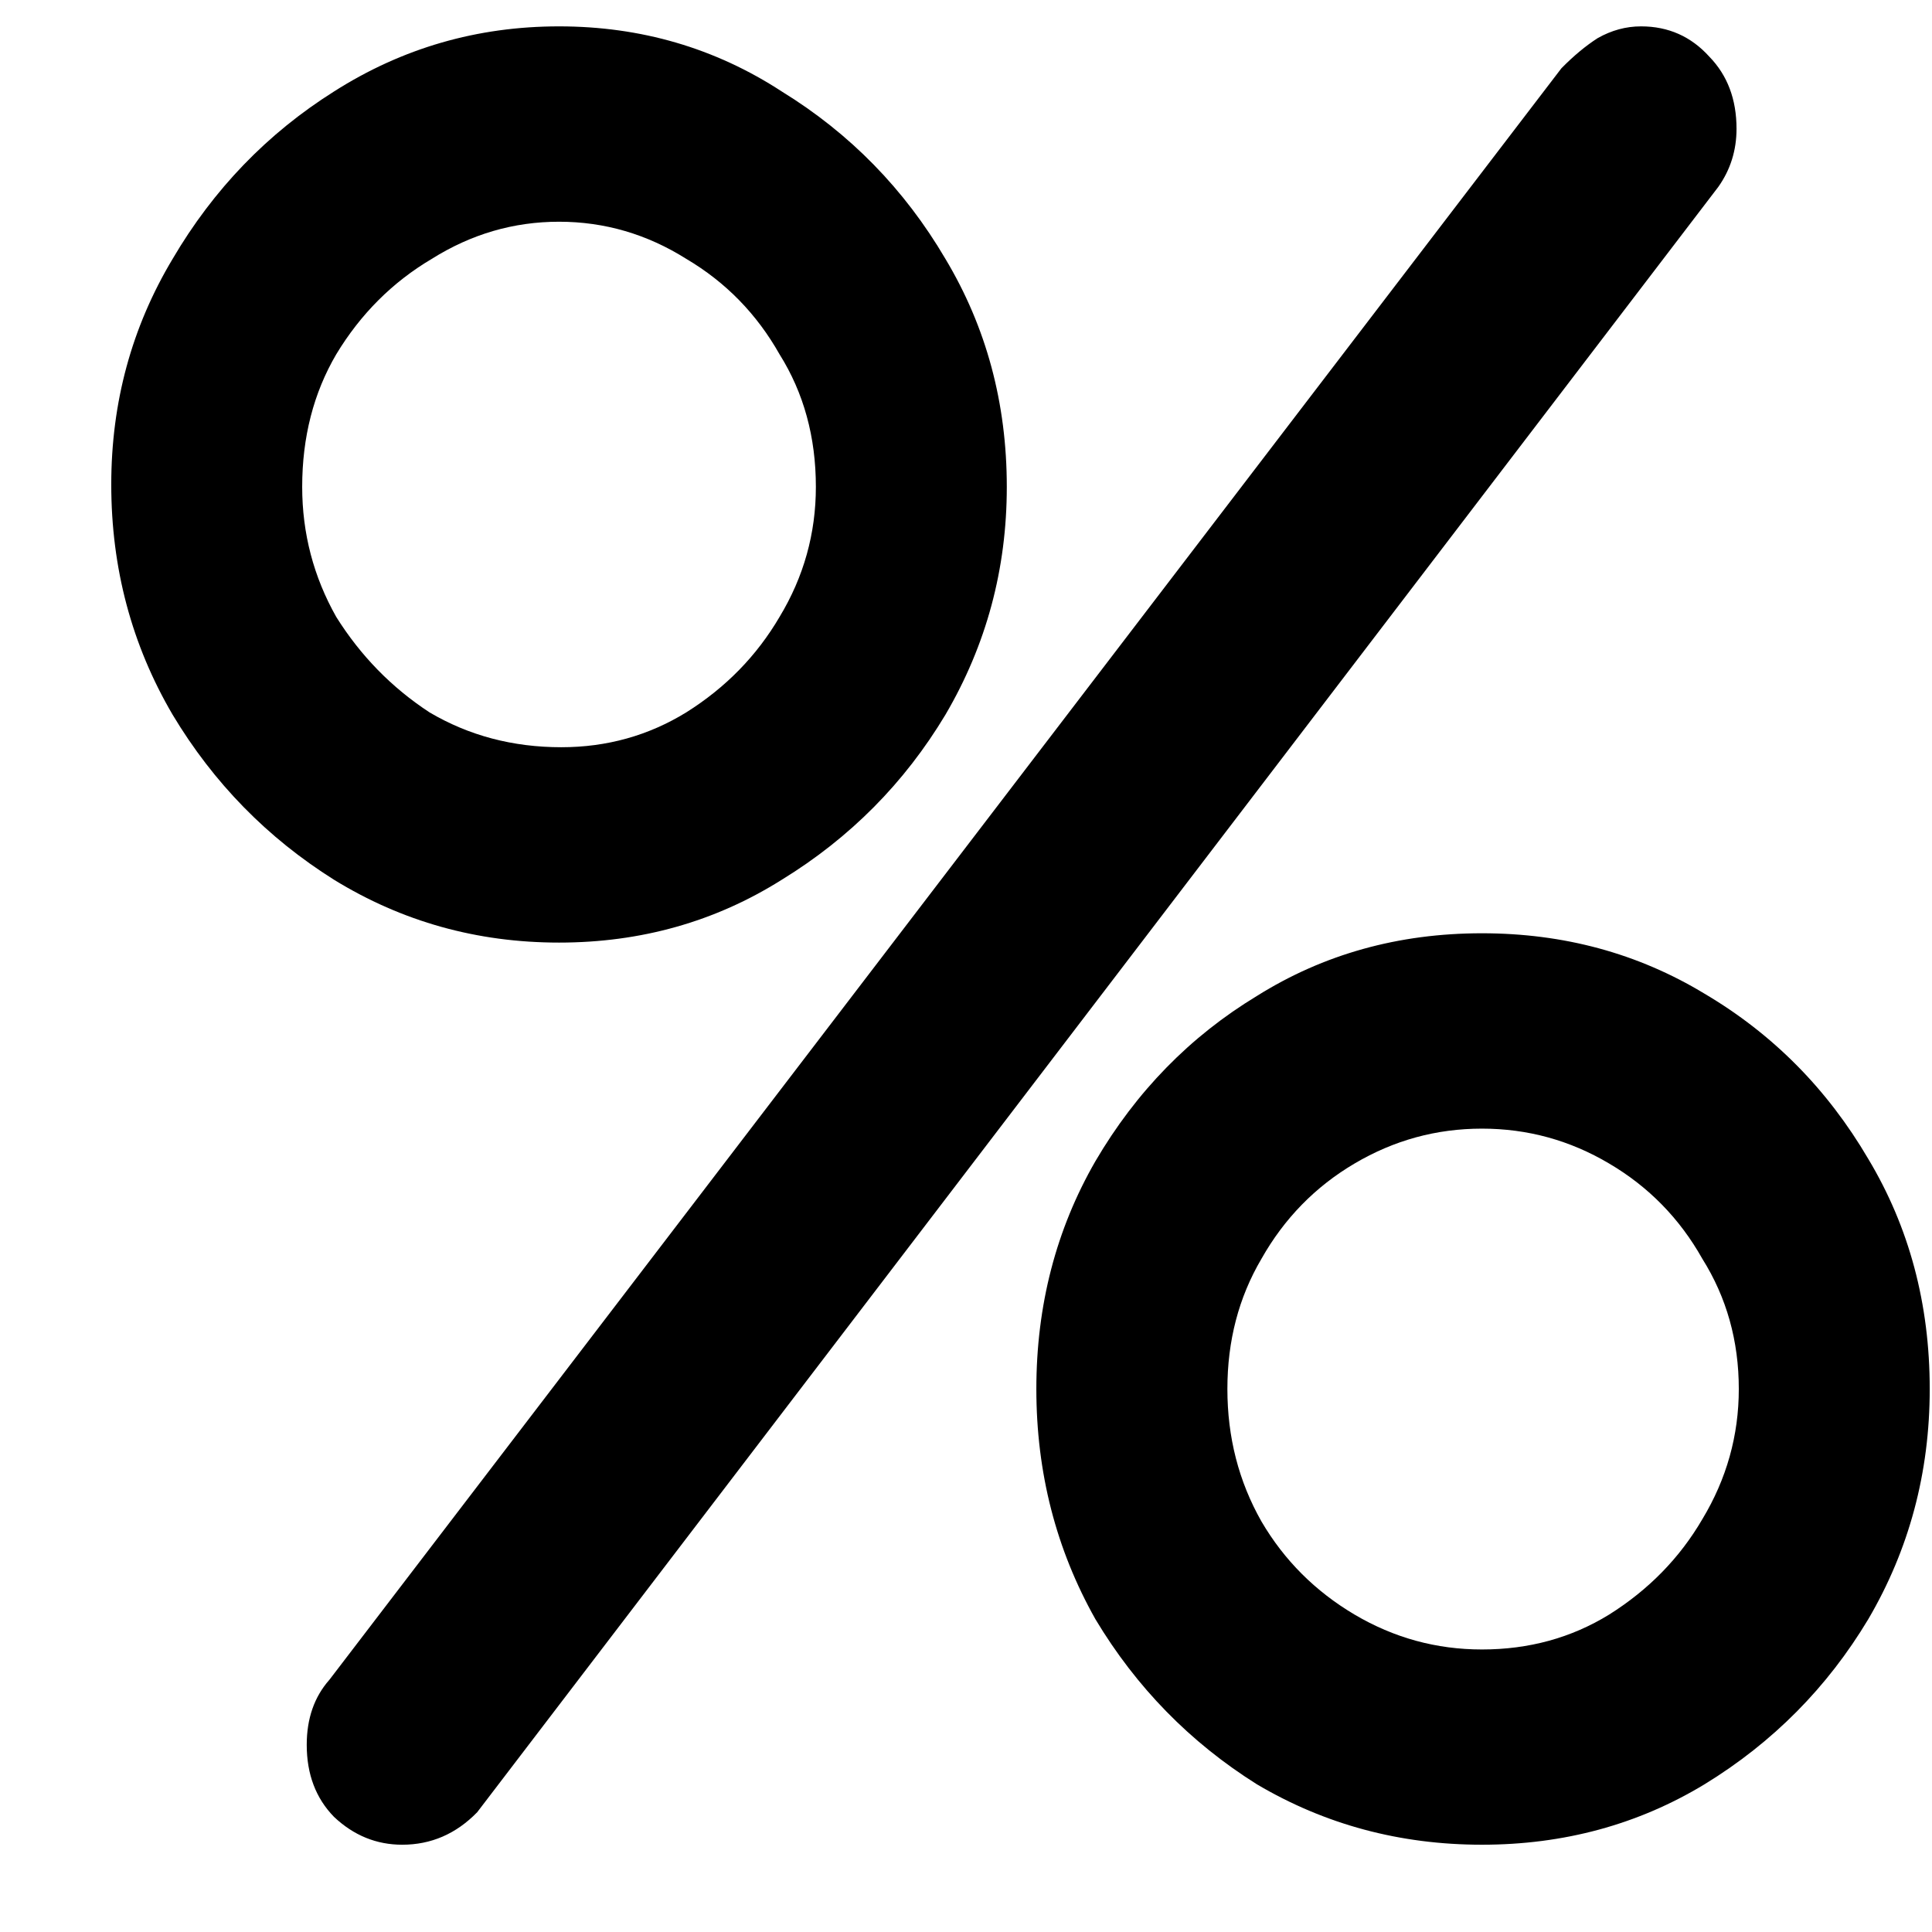 <svg width="17" height="17" viewBox="0 0 17 17" fill="inherit" xmlns="http://www.w3.org/2000/svg">
<path d="M3.539 16.232C3.313 16.232 3.113 16.151 2.939 15.987C2.779 15.823 2.699 15.612 2.699 15.353C2.699 15.121 2.766 14.93 2.899 14.78L13.739 0.601C13.846 0.492 13.953 0.403 14.059 0.335C14.18 0.267 14.306 0.232 14.44 0.232C14.68 0.232 14.88 0.321 15.04 0.498C15.2 0.662 15.28 0.874 15.28 1.133C15.28 1.324 15.226 1.494 15.12 1.644L4.199 15.946C4.013 16.137 3.793 16.232 3.539 16.232ZM4.919 8.294C4.199 8.294 3.539 8.11 2.939 7.741C2.353 7.373 1.879 6.889 1.519 6.289C1.159 5.675 0.979 5 0.979 4.263C0.979 3.54 1.159 2.879 1.519 2.278C1.879 1.665 2.353 1.174 2.939 0.805C3.539 0.423 4.199 0.232 4.919 0.232C5.639 0.232 6.293 0.423 6.879 0.805C7.479 1.174 7.959 1.665 8.319 2.278C8.679 2.879 8.859 3.547 8.859 4.284C8.859 5.007 8.679 5.675 8.319 6.289C7.959 6.889 7.479 7.373 6.879 7.741C6.293 8.11 5.639 8.294 4.919 8.294ZM4.939 6.575C5.339 6.575 5.706 6.473 6.039 6.268C6.386 6.05 6.659 5.77 6.859 5.429C7.073 5.075 7.179 4.693 7.179 4.284C7.179 3.847 7.073 3.458 6.859 3.117C6.659 2.763 6.386 2.483 6.039 2.278C5.693 2.06 5.319 1.951 4.919 1.951C4.519 1.951 4.146 2.06 3.799 2.278C3.453 2.483 3.173 2.763 2.959 3.117C2.759 3.458 2.659 3.847 2.659 4.284C2.659 4.693 2.759 5.075 2.959 5.429C3.173 5.77 3.446 6.05 3.779 6.268C4.126 6.473 4.513 6.575 4.939 6.575ZM13.04 16.232C12.319 16.232 11.659 16.055 11.059 15.7C10.473 15.332 9.999 14.848 9.639 14.248C9.293 13.634 9.119 12.959 9.119 12.222C9.119 11.486 9.293 10.817 9.639 10.217C9.999 9.603 10.473 9.119 11.059 8.764C11.646 8.396 12.306 8.212 13.04 8.212C13.759 8.212 14.413 8.389 14.999 8.744C15.6 9.099 16.079 9.583 16.439 10.197C16.799 10.797 16.98 11.472 16.98 12.222C16.98 12.959 16.799 13.634 16.439 14.248C16.079 14.848 15.6 15.332 14.999 15.7C14.413 16.055 13.759 16.232 13.04 16.232ZM13.04 14.514C13.453 14.514 13.826 14.412 14.159 14.207C14.506 13.989 14.78 13.709 14.979 13.368C15.193 13.013 15.3 12.631 15.3 12.222C15.3 11.799 15.193 11.417 14.979 11.076C14.78 10.722 14.506 10.442 14.159 10.238C13.813 10.033 13.44 9.931 13.04 9.931C12.639 9.931 12.266 10.033 11.919 10.238C11.573 10.442 11.3 10.722 11.1 11.076C10.899 11.417 10.8 11.799 10.8 12.222C10.8 12.645 10.899 13.034 11.1 13.388C11.3 13.729 11.573 14.002 11.919 14.207C12.266 14.412 12.639 14.514 13.04 14.514Z" fill="inherit"/>
</svg>
